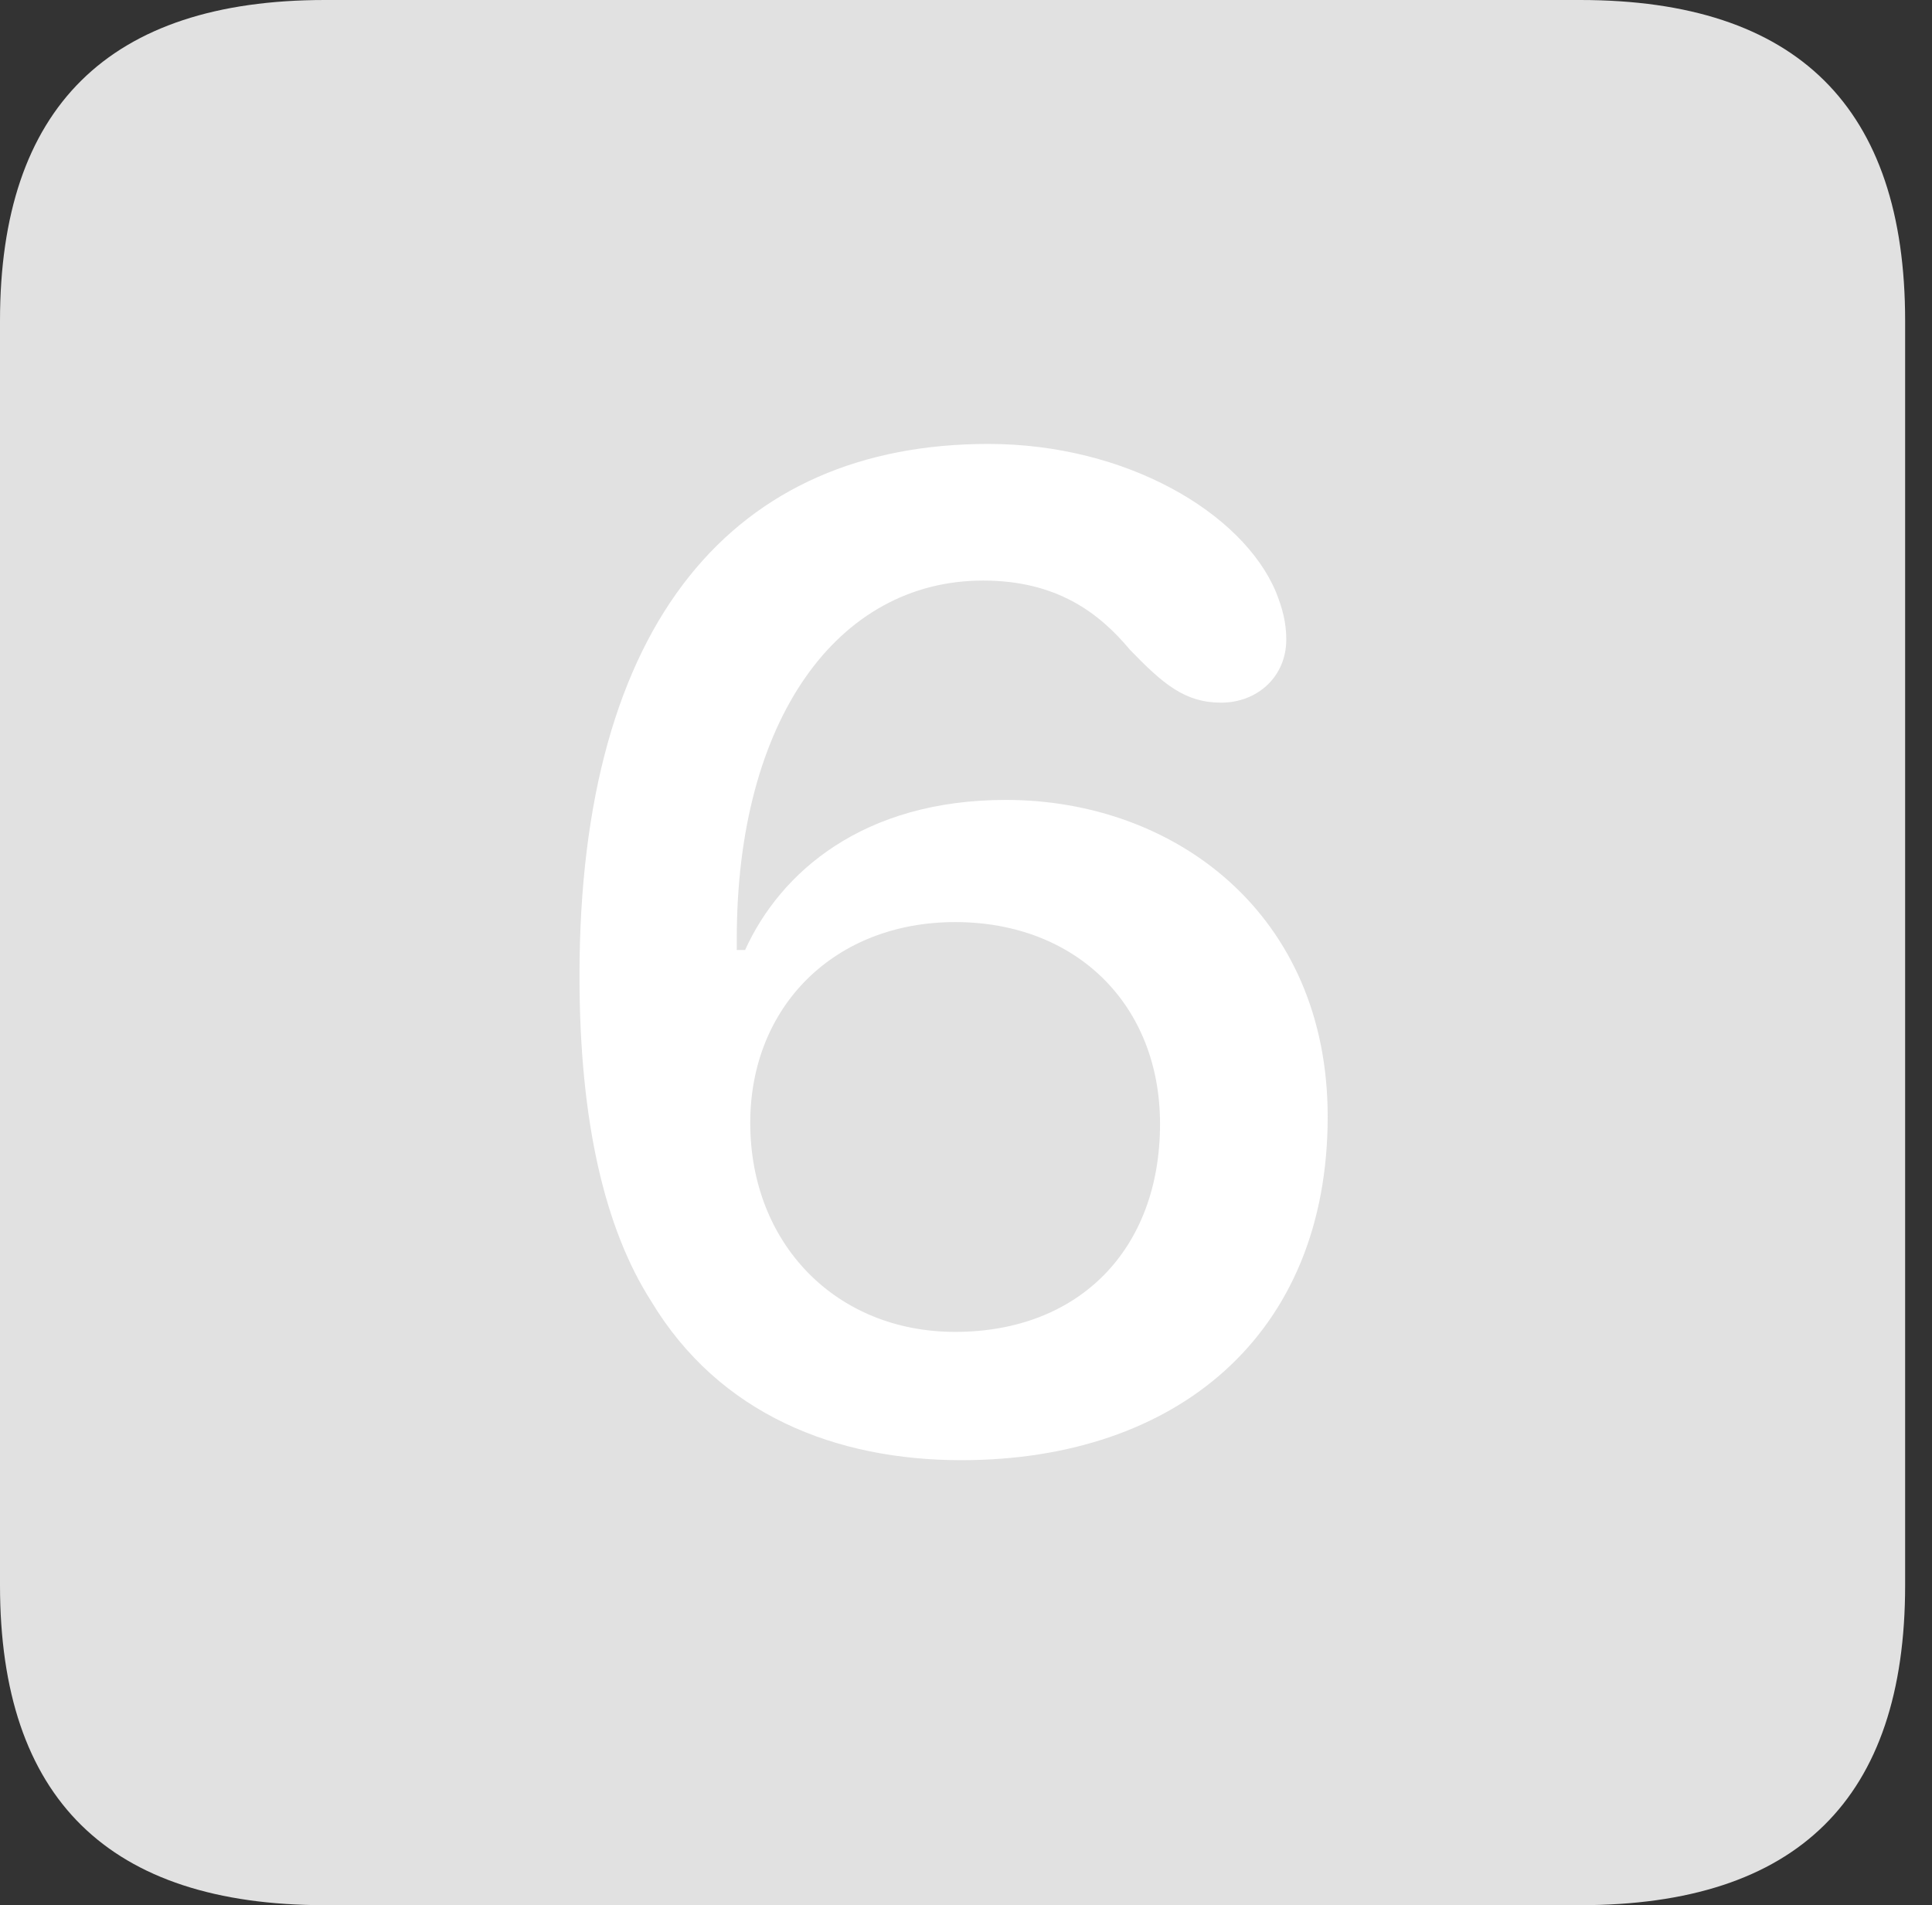 <?xml version="1.0" encoding="UTF-8"?>
<!--Generator: Apple Native CoreSVG 326-->
<!DOCTYPE svg
PUBLIC "-//W3C//DTD SVG 1.1//EN"
       "http://www.w3.org/Graphics/SVG/1.1/DTD/svg11.dtd">
<svg version="1.1" xmlns="http://www.w3.org/2000/svg" xmlns:xlink="http://www.w3.org/1999/xlink" viewBox="0 0 25.525 25.17">
 <rect x="0" y="0" width="25.525" height="25.17" fill="#333333" stroke="none"/>
 <g>
  <rect height="25.17" opacity="0" width="25.525" x="0" y="0"/>
  <path d="M4.293 25.17L20.877 25.17C23.748 25.17 25.17 23.762 25.17 20.945L25.17 4.238C25.17 1.422 23.748 0 20.877 0L4.293 0C1.436 0 0 1.422 0 4.238L0 20.945C0 23.762 1.436 25.17 4.293 25.17Z" fill="white" fill-opacity="0.85"/>
  <path d="M12.701 19.291C11.047 19.291 9.502 18.689 8.6 17.186C7.998 16.242 7.656 14.834 7.656 12.893C7.656 8.189 9.721 5.865 13.057 5.865C14.889 5.865 16.42 6.781 16.857 7.82C16.939 8.025 16.994 8.217 16.994 8.449C16.994 8.941 16.611 9.283 16.133 9.283C15.654 9.283 15.367 9.037 14.93 8.586C14.52 8.094 13.959 7.67 12.988 7.67C11.06 7.67 9.734 9.516 9.734 12.4C9.734 12.441 9.734 12.482 9.734 12.551C9.762 12.551 9.816 12.551 9.844 12.551C10.309 11.525 11.402 10.568 13.289 10.568C15.518 10.568 17.541 12.072 17.541 14.752C17.541 17.637 15.545 19.291 12.701 19.291ZM12.619 17.596C14.26 17.596 15.326 16.502 15.326 14.848C15.326 13.275 14.219 12.182 12.619 12.182C11.033 12.182 9.912 13.289 9.912 14.834C9.912 16.434 11.047 17.596 12.619 17.596Z" fill="white"/>
 </g>
</svg>
